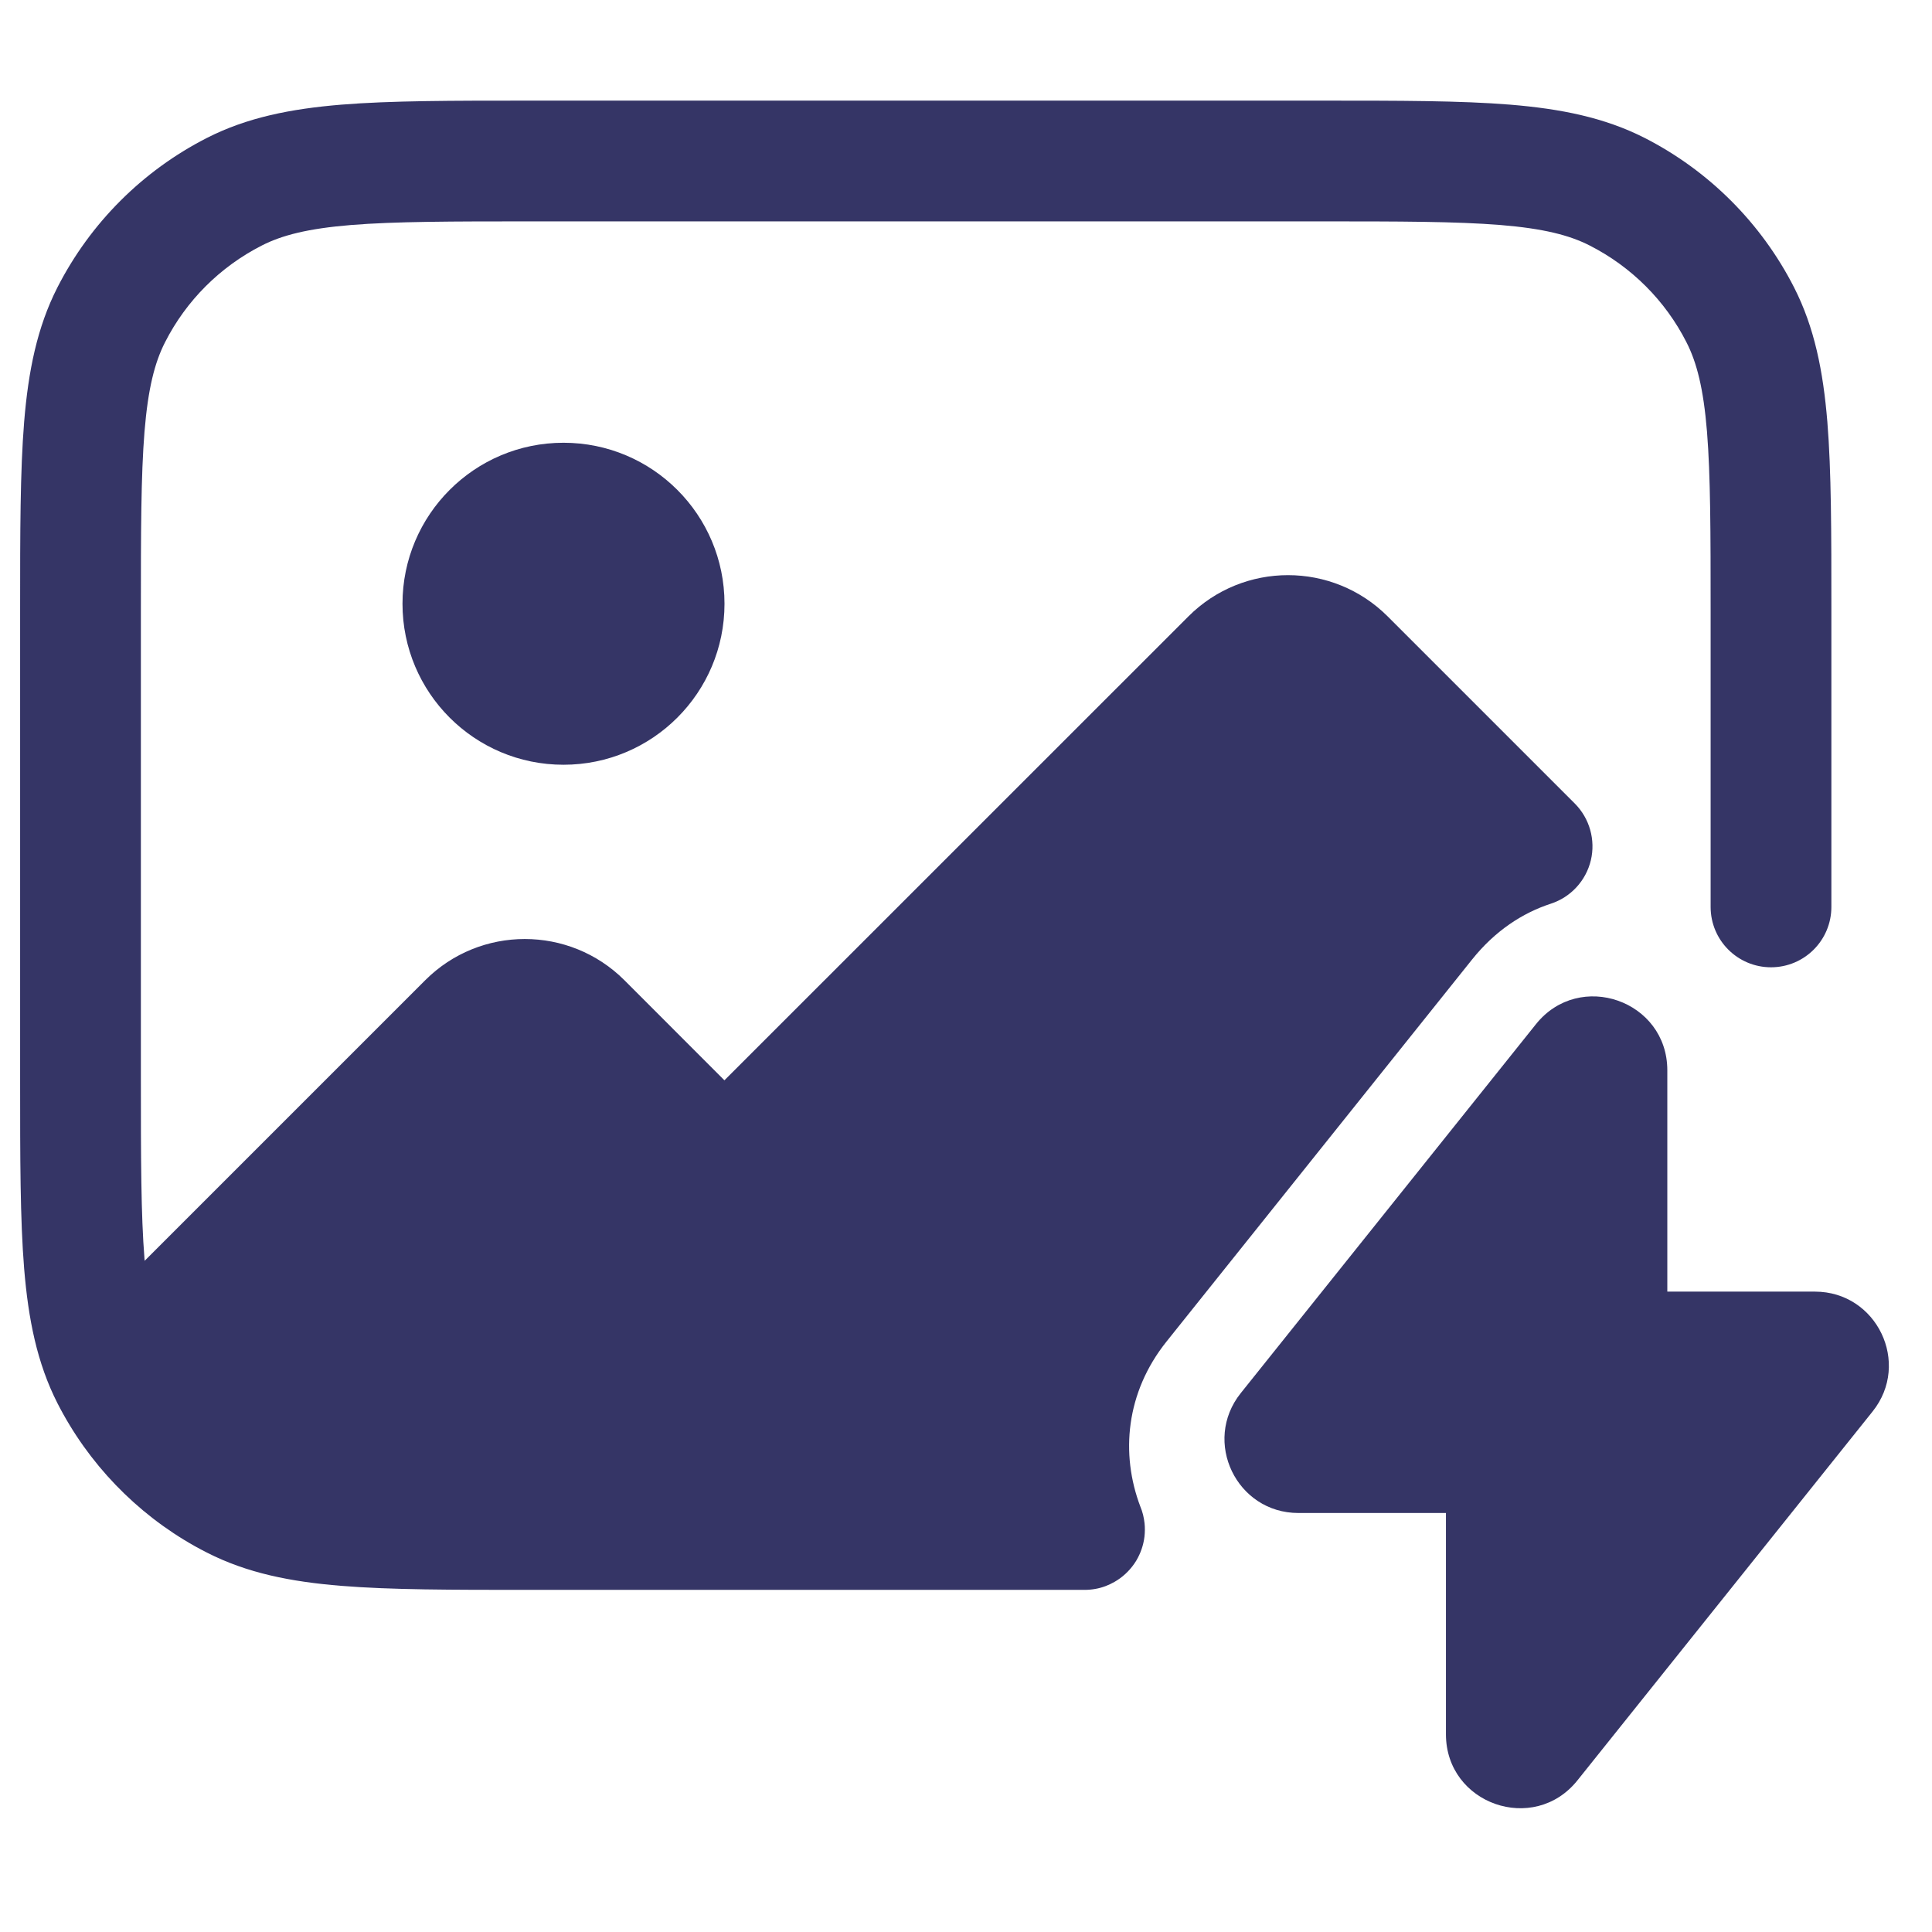 <svg width="24" height="24" viewBox="0 0 24 24" fill="none" xmlns="http://www.w3.org/2000/svg">
<path d="M6.567 1.25H16.433C17.385 1.25 18.146 1.25 18.76 1.3C19.39 1.352 19.932 1.46 20.43 1.713C21.229 2.121 21.879 2.771 22.287 3.571C22.54 4.068 22.648 4.61 22.7 5.24C22.75 5.855 22.75 6.615 22.75 7.568V11.266C22.75 11.681 22.414 12.016 22 12.016C21.586 12.016 21.25 11.681 21.25 11.266V7.6C21.25 6.608 21.249 5.909 21.205 5.363C21.161 4.825 21.078 4.503 20.95 4.252C20.687 3.734 20.266 3.314 19.748 3.05C19.497 2.922 19.175 2.839 18.638 2.795C18.092 2.751 17.392 2.75 16.4 2.75H6.6C5.608 2.75 4.908 2.751 4.362 2.795C3.825 2.839 3.503 2.922 3.252 3.05C2.734 3.314 2.313 3.734 2.05 4.252C1.922 4.503 1.839 4.825 1.795 5.363C1.751 5.909 1.75 6.608 1.75 7.6V13.4C1.75 14.393 1.751 15.092 1.795 15.638L1.797 15.662L5.282 12.177C5.965 11.494 7.073 11.494 7.757 12.177L8.999 13.42L14.763 7.657C15.446 6.974 16.554 6.974 17.238 7.657L19.563 9.982C19.747 10.167 19.822 10.434 19.762 10.687C19.701 10.941 19.513 11.145 19.265 11.226C18.913 11.341 18.573 11.562 18.287 11.919L14.491 16.665C13.984 17.299 13.918 18.063 14.166 18.716C14.193 18.78 14.21 18.849 14.218 18.922C14.224 18.977 14.223 19.034 14.217 19.089C14.204 19.197 14.168 19.298 14.115 19.387C14.107 19.4 14.099 19.412 14.091 19.424C14.026 19.518 13.942 19.595 13.846 19.65C13.773 19.692 13.693 19.723 13.607 19.738C13.563 19.746 13.518 19.75 13.472 19.75H6.568C5.615 19.75 4.855 19.75 4.24 19.7C3.61 19.649 3.068 19.541 2.571 19.287C2.521 19.262 2.471 19.235 2.422 19.208C1.691 18.798 1.095 18.179 0.713 17.43C0.46 16.932 0.352 16.39 0.3 15.76C0.25 15.146 0.25 14.385 0.25 13.433V7.568C0.25 6.615 0.25 5.855 0.3 5.24C0.352 4.61 0.46 4.068 0.713 3.571C1.121 2.771 1.771 2.121 2.571 1.713C3.068 1.46 3.61 1.352 4.24 1.3C4.854 1.25 5.615 1.25 6.567 1.25Z" fill="#353566"/>
<path d="M5 7.5C5 6.396 5.895 5.5 7 5.5C8.105 5.5 9 6.396 9 7.5C9 8.605 8.105 9.5 7 9.5C5.895 9.5 5 8.605 5 7.5Z" fill="#353566"/>
<path d="M19.08 12.723C19.621 12.047 20.712 12.429 20.712 13.296V16.045H22.546C23.314 16.045 23.742 16.934 23.262 17.534L19.595 22.117C19.054 22.793 17.962 22.411 17.962 21.544V18.795H16.129C15.361 18.795 14.933 17.907 15.413 17.306L19.08 12.723Z" fill="#353566"/>
</svg>
